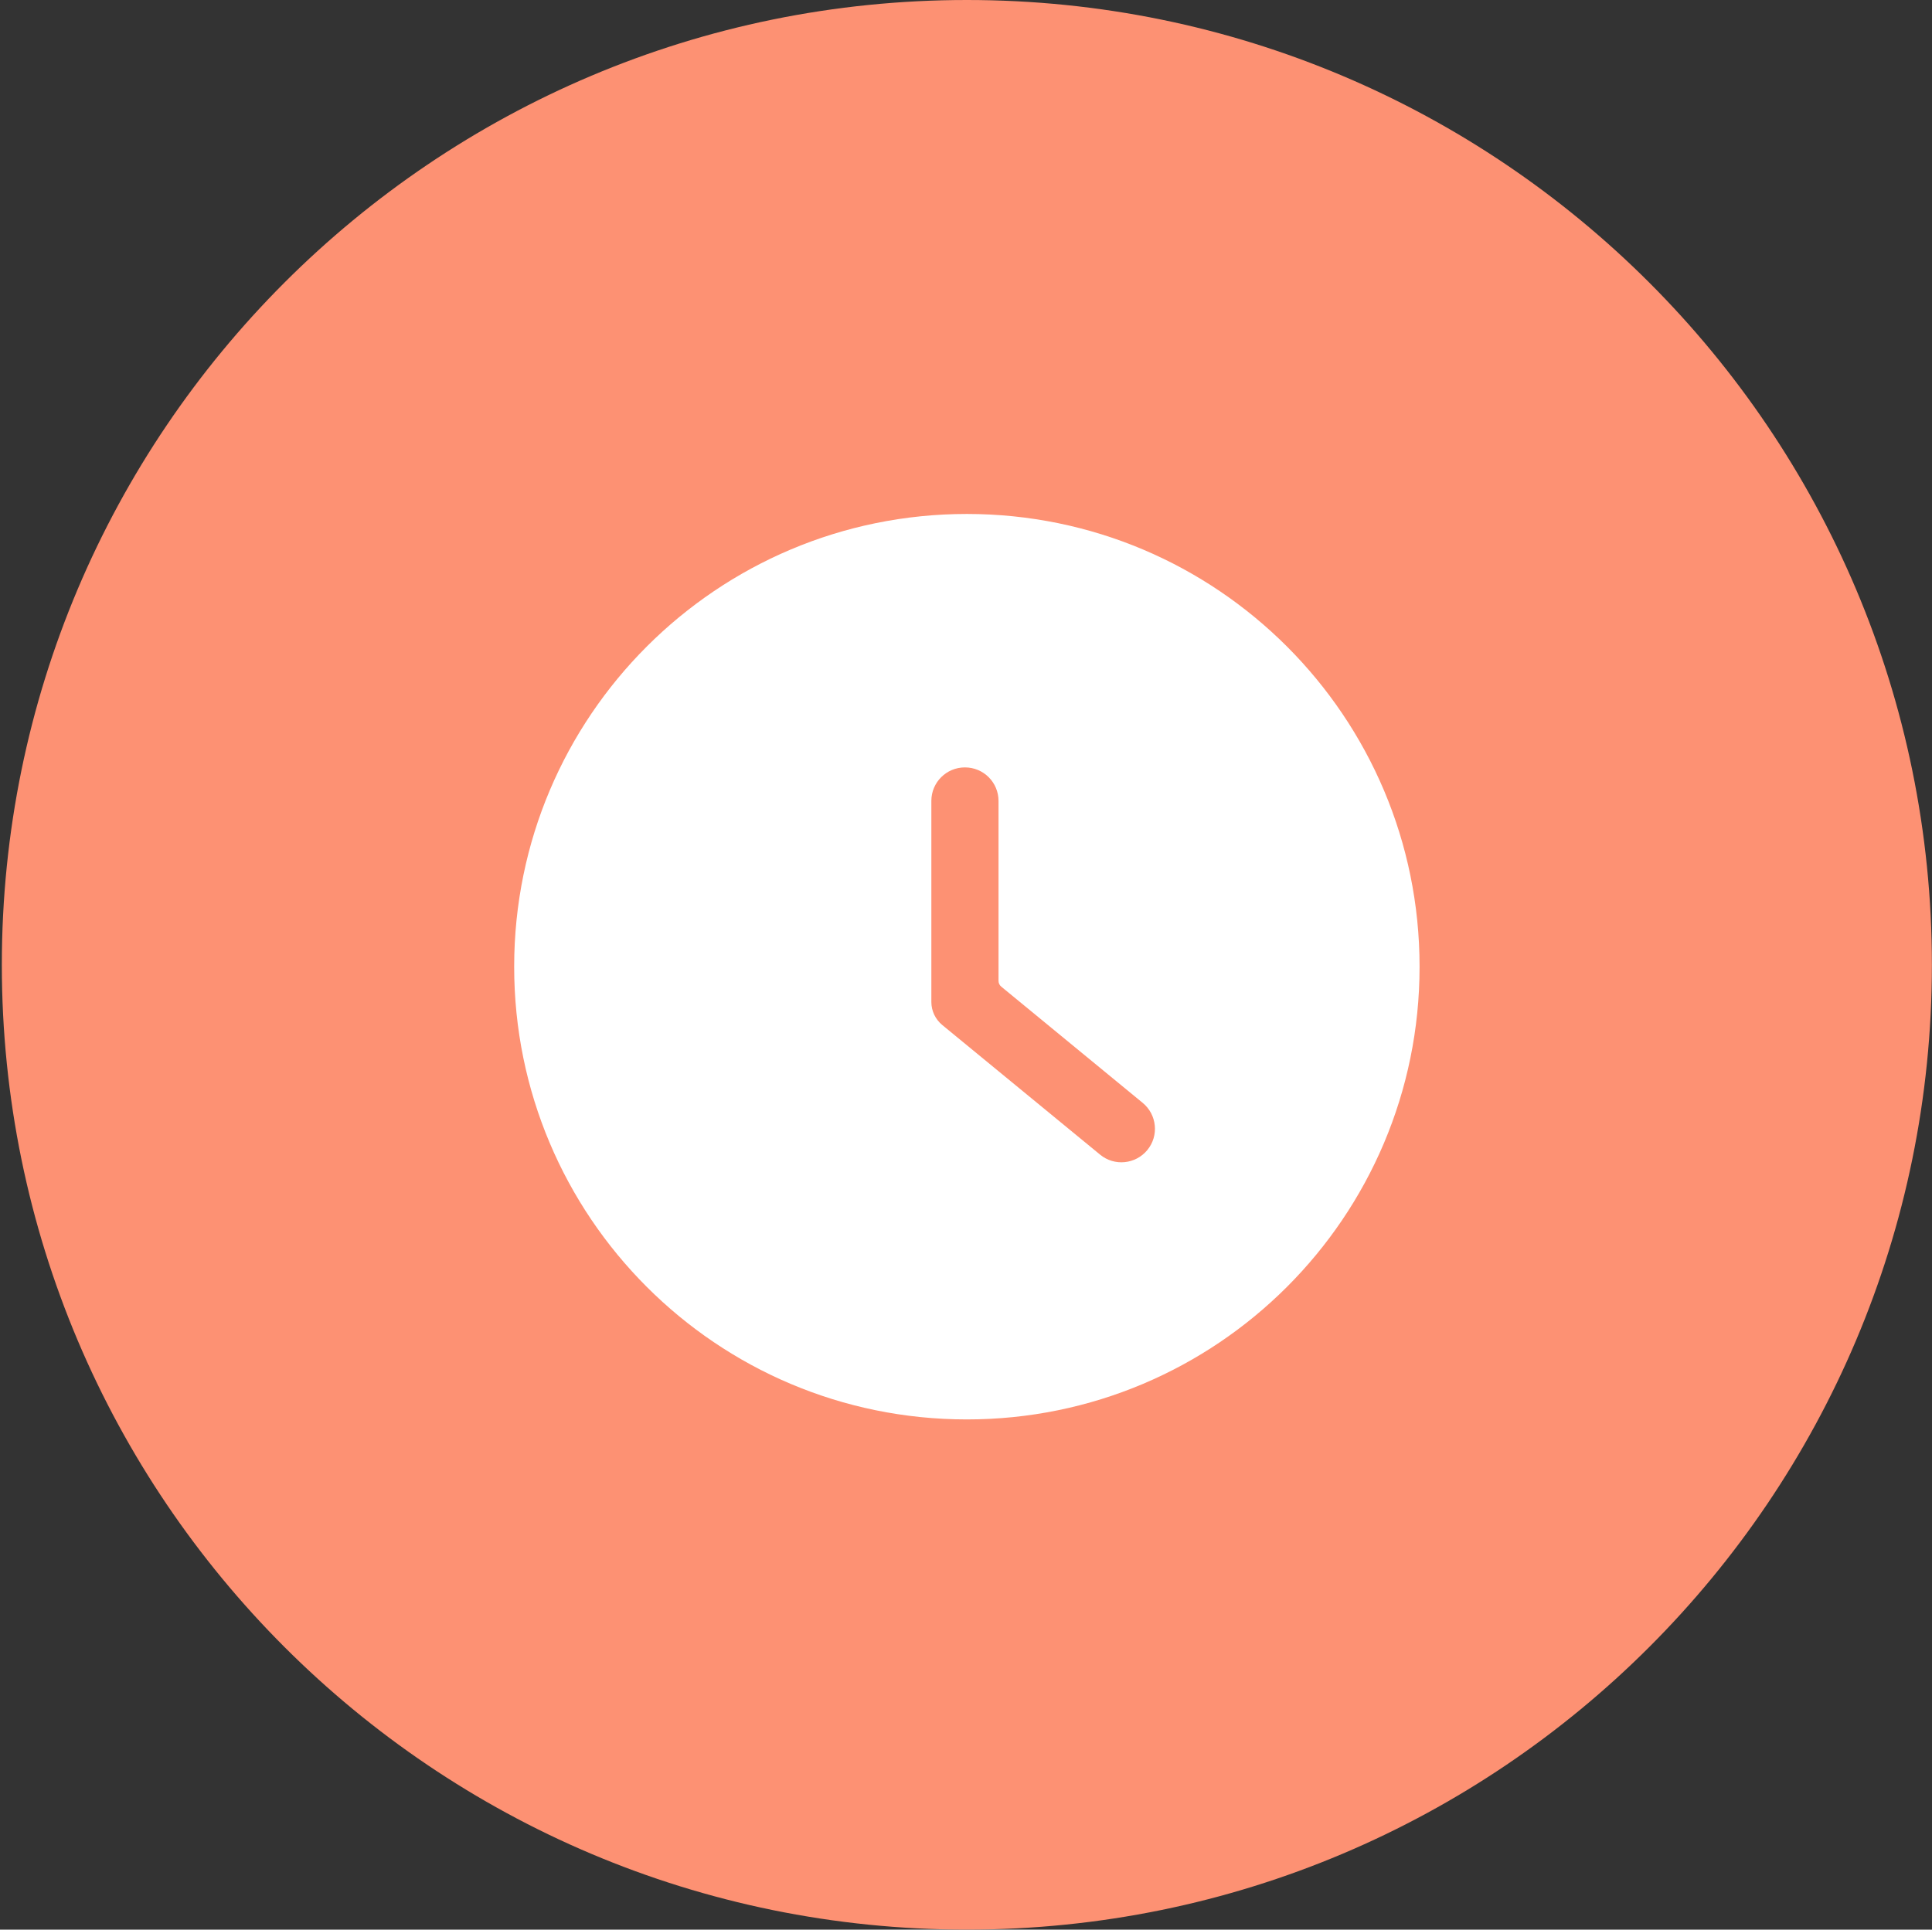 <?xml version="1.0" encoding="UTF-8"?>
<svg id="_图层_1" data-name="图层_1" xmlns="http://www.w3.org/2000/svg" version="1.1" viewBox="0 0 200.2 200">
  <rect x="0" y="0" width="200.2" height="200" fill="#333333" stroke="none"/>
  <!-- Generator: Adobe Illustrator 29.5.1, SVG Export Plug-In . SVG Version: 2.1.0 Build 141)  -->
  <defs>
    <style>
      .st0 {
        fill: #fff;
      }

      .st1 {
        fill: #fd9173;
      }
    </style>
  </defs>
  <path class="st1" d="M.19,100c0,55.23,44.77,100,100,100s100-44.77,100-100S155.42,0,100.19,0,.19,44.77.19,100Z"/>
  <path class="st0" d="M53.28,100.19c-.01,25.91,20.98,46.92,46.89,46.93,25.91.01,46.92-20.98,46.93-46.89v-.04c0-25.91-20.99-46.91-46.9-46.92-25.91,0-46.91,20.99-46.92,46.9,0,0,0,.01,0,.02Z"/>
  <path class="st1" d="M100,79.54c1.92,0,3.47,1.56,3.47,3.47v18.65c0,.23.1.45.28.6l14.66,12.05c1.48,1.22,1.7,3.41.48,4.89-1.22,1.48-3.41,1.7-4.89.48l-16.36-13.44c-.71-.59-1.13-1.46-1.13-2.39v-20.84c0-1.92,1.56-3.47,3.47-3.47h0Z"/>
</svg>